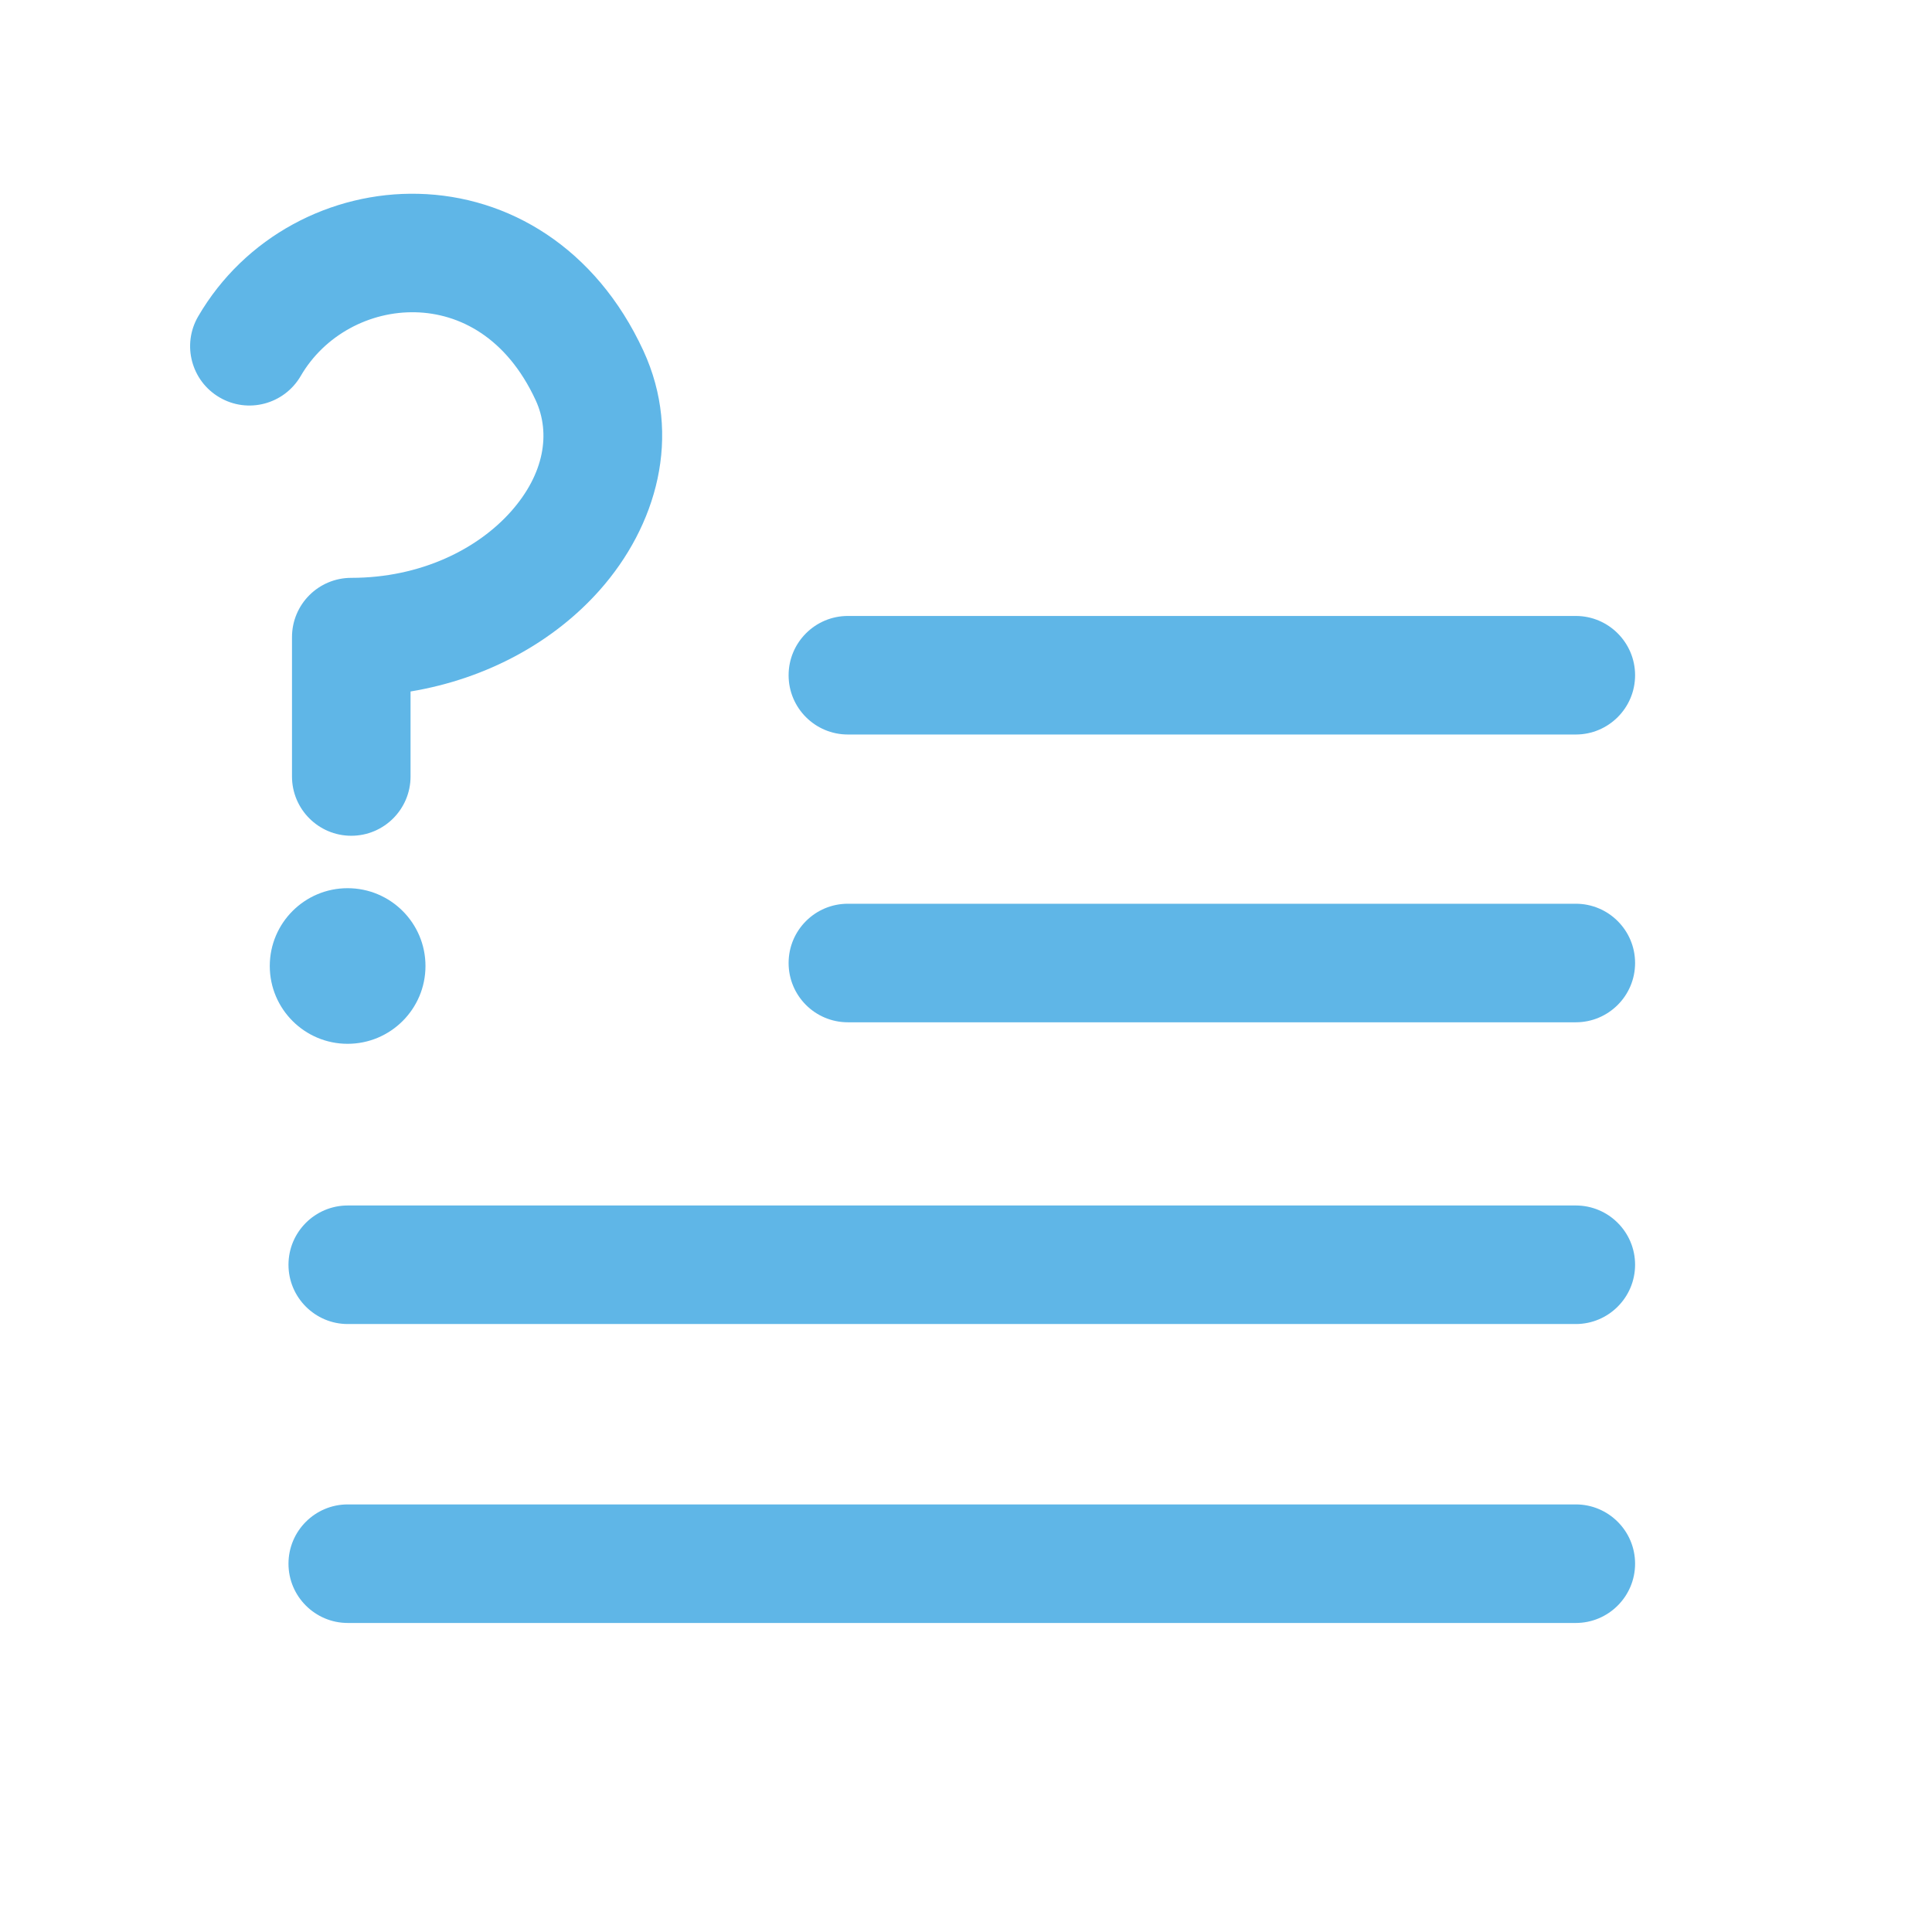 <svg width="22" height="22" viewBox="0 0 22 22" fill="none" xmlns="http://www.w3.org/2000/svg">
<path fill-rule="evenodd" clip-rule="evenodd" d="M4.732 3.556C4.209 3.543 3.695 3.815 3.424 4.282C3.236 4.604 2.823 4.714 2.501 4.526C2.179 4.339 2.069 3.926 2.256 3.604C2.786 2.692 3.771 2.182 4.765 2.207C5.788 2.232 6.783 2.818 7.326 3.993C7.776 4.968 7.473 5.994 6.829 6.72C6.313 7.302 5.555 7.728 4.675 7.874V8.842C4.675 9.214 4.373 9.517 4 9.517C3.627 9.517 3.325 9.214 3.325 8.842V7.255C3.325 6.882 3.627 6.58 4 6.58C4.794 6.58 5.441 6.25 5.819 5.824C6.198 5.397 6.273 4.934 6.1 4.558C5.767 3.838 5.227 3.568 4.732 3.556Z" fill="#5FB6E7"/>
<path d="M4.845 11C4.845 11.489 4.448 11.886 3.958 11.886C3.469 11.886 3.072 11.489 3.072 11C3.072 10.511 3.469 10.114 3.958 10.114C4.448 10.114 4.845 10.511 4.845 11Z" fill="#5FB6E7"/>
<path fill-rule="evenodd" clip-rule="evenodd" d="M8.98 7.689C8.98 7.317 9.282 7.014 9.655 7.014H17.944C18.316 7.014 18.619 7.317 18.619 7.689C18.619 8.062 18.316 8.364 17.944 8.364H9.655C9.282 8.364 8.98 8.062 8.98 7.689Z" fill="#5FB6E7"/>
<path fill-rule="evenodd" clip-rule="evenodd" d="M8.98 10.966C8.98 10.593 9.282 10.291 9.655 10.291H17.944C18.316 10.291 18.619 10.593 18.619 10.966C18.619 11.339 18.316 11.641 17.944 11.641H9.655C9.282 11.641 8.98 11.339 8.98 10.966Z" fill="#5FB6E7"/>
<path fill-rule="evenodd" clip-rule="evenodd" d="M3.285 14.402C3.285 14.029 3.588 13.727 3.96 13.727L17.944 13.727C18.316 13.727 18.619 14.029 18.619 14.402C18.619 14.774 18.316 15.077 17.944 15.077L3.96 15.077C3.588 15.077 3.285 14.774 3.285 14.402Z" fill="#5FB6E7"/>
<path fill-rule="evenodd" clip-rule="evenodd" d="M3.285 17.806C3.285 17.433 3.588 17.131 3.96 17.131L17.944 17.131C18.316 17.131 18.619 17.433 18.619 17.806C18.619 18.178 18.316 18.481 17.944 18.481L3.96 18.481C3.588 18.481 3.285 18.178 3.285 17.806Z" fill="#5FB6E7"/>
</svg>
